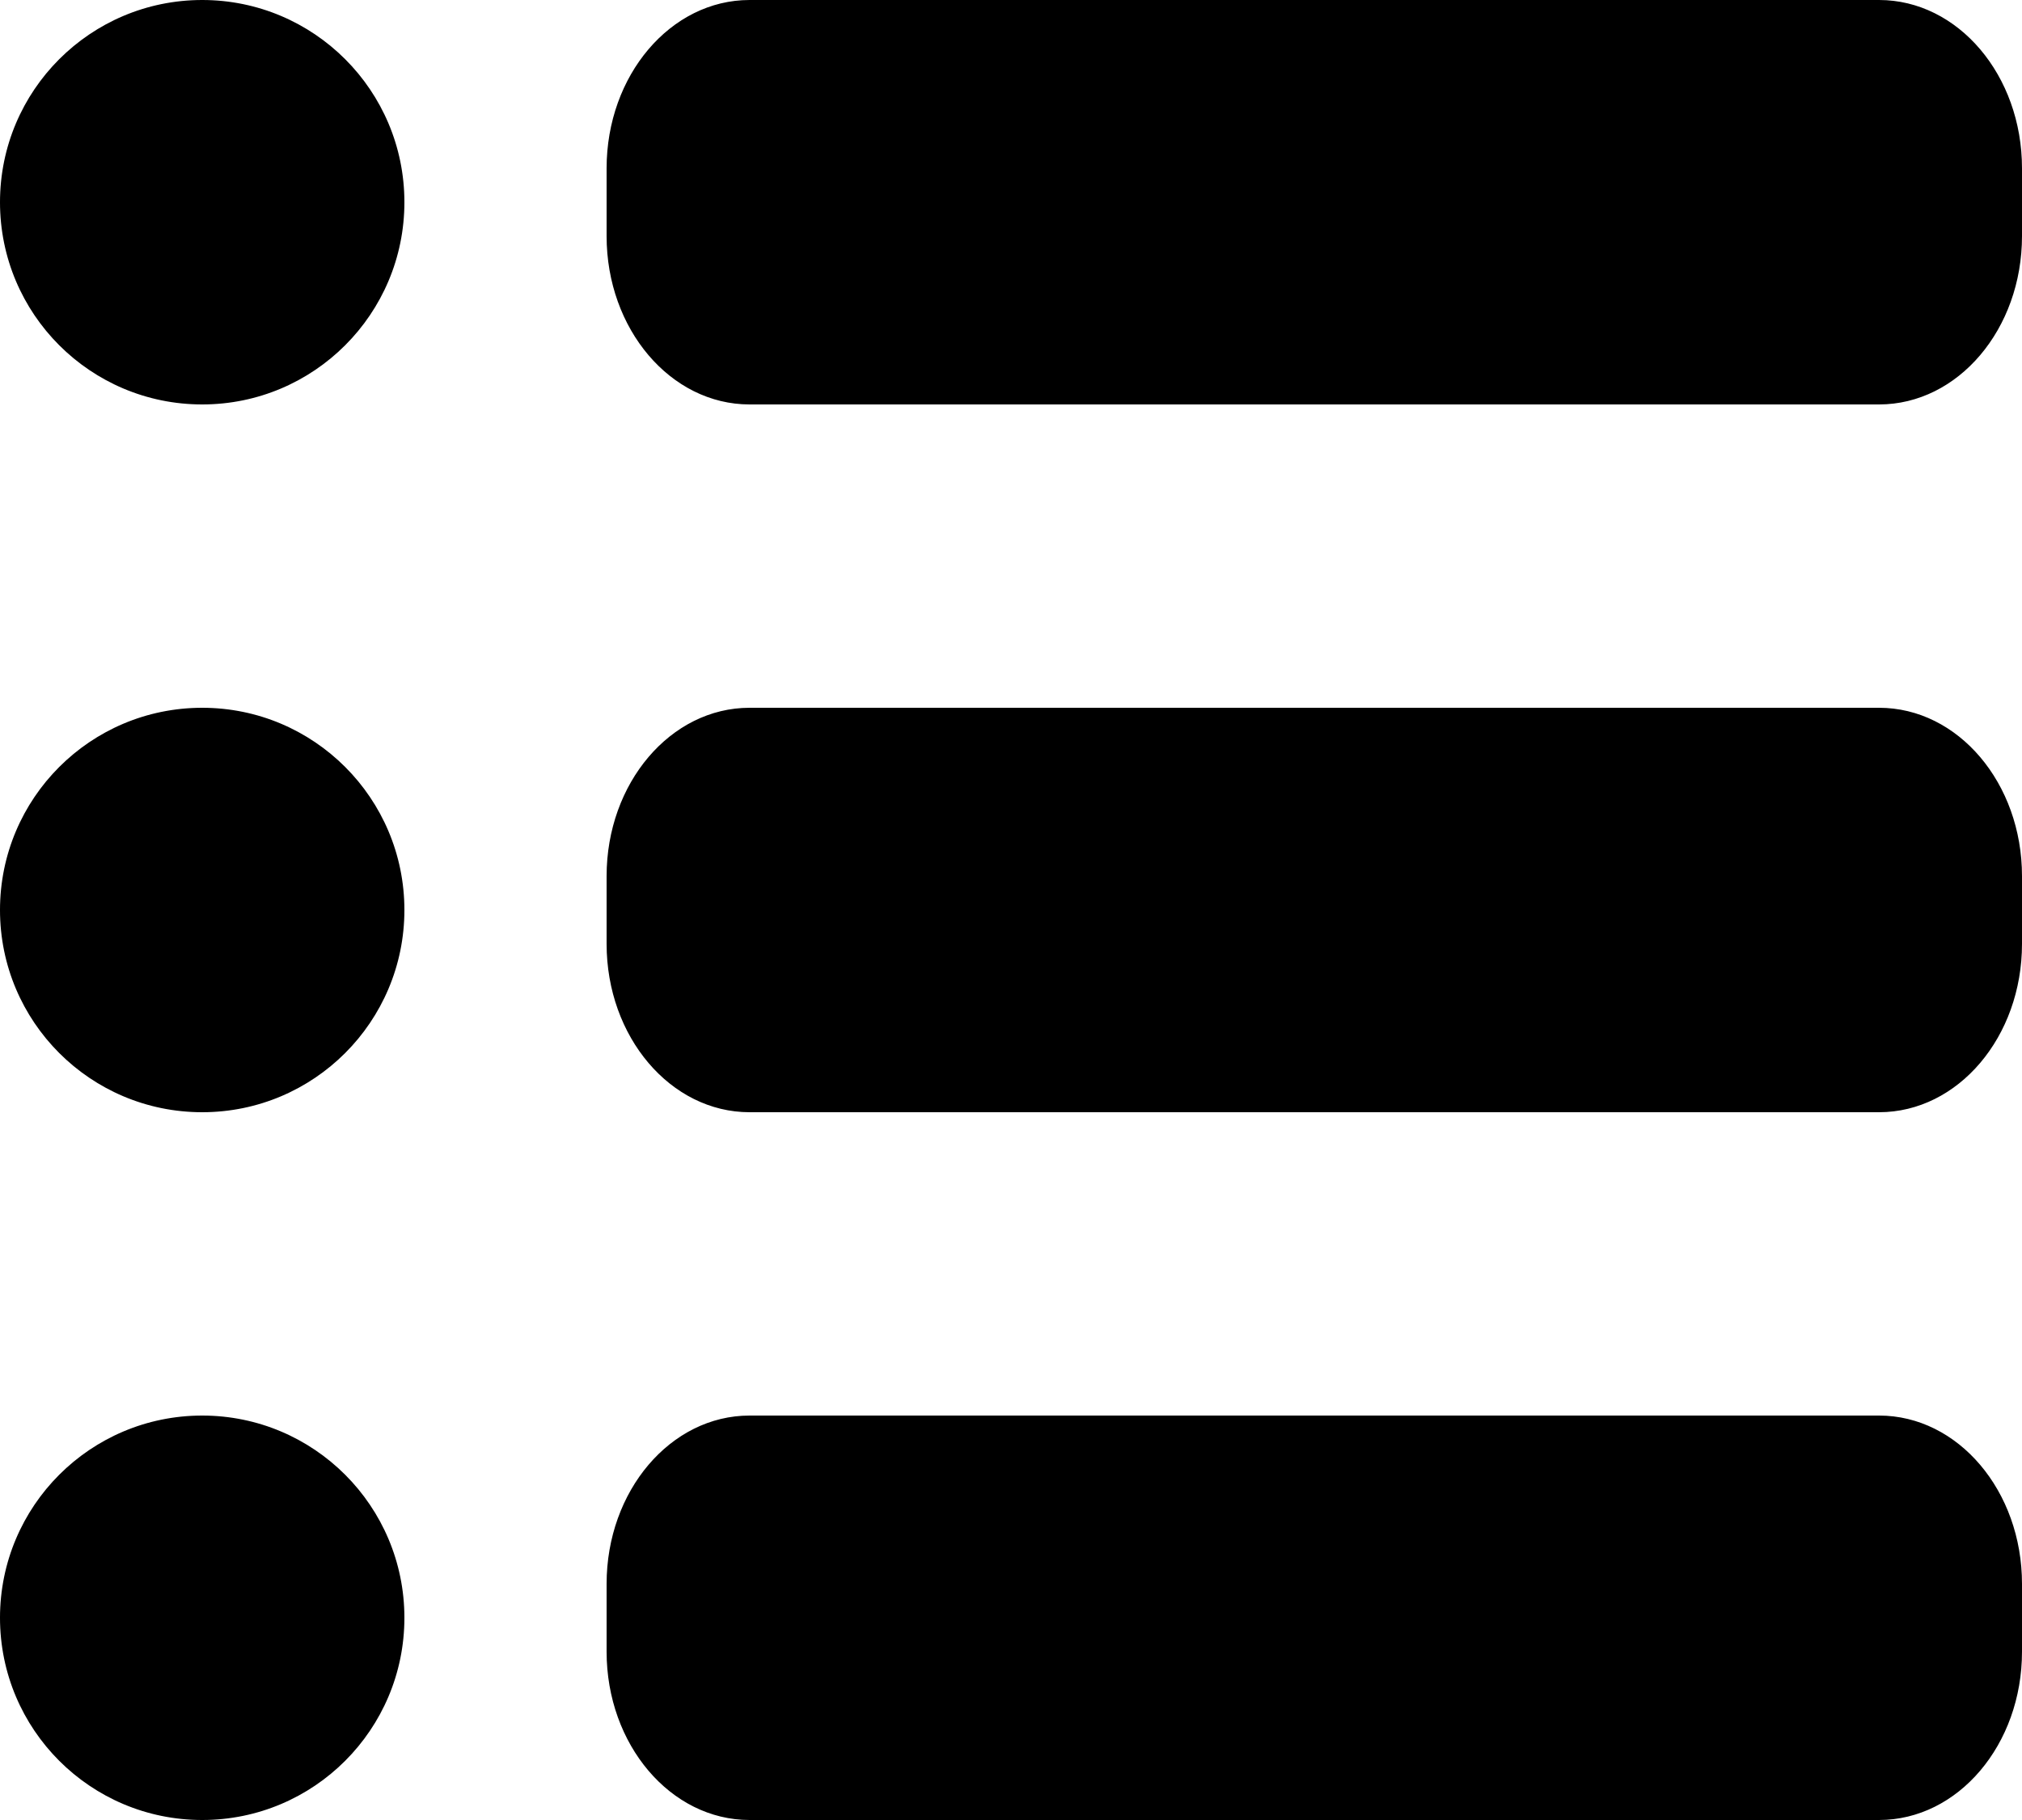 <?xml version="1.0" encoding="UTF-8" standalone="no"?>
<svg width="20px" height="18px" viewBox="0 0 20 18" version="1.1" xmlns="http://www.w3.org/2000/svg" xmlns:xlink="http://www.w3.org/1999/xlink">
    <!-- Generator: Sketch 41.2 (35397) - http://www.bohemiancoding.com/sketch -->
    <title>listbullet</title>
    <desc>Created with Sketch.</desc>
    <defs></defs>
    <g id="Page-1" stroke="none" stroke-width="1" fill="none" fill-rule="evenodd">
        <g id="680x680" transform="translate(-370, -611)" fill="#000000">
            <g id="Row-8" transform="translate(50, 609)">
                <path d="M327.414,6 C326.633,6 326,5.255 326,4.335 L326,3.665 C326,2.745 326.633,2 327.414,2 L338.586,2 C339.368,2 340,2.745 340,3.665 L340,4.335 C340,5.255 339.368,6 338.586,6 L327.414,6 Z M322,6 C323.105,6 324,5.105 324,4 C324,2.895 323.105,2 322,2 C320.895,2 320,2.895 320,4 C320,5.105 320.895,6 322,6 Z M327.414,13 C326.633,13 326,12.255 326,11.335 L326,10.665 C326,9.745 326.633,9 327.414,9 L338.586,9 C339.368,9 340,9.745 340,10.665 L340,11.335 C340,12.255 339.368,13 338.586,13 L327.414,13 Z M322,13 C323.105,13 324,12.105 324,11 C324,9.895 323.105,9 322,9 C320.895,9 320,9.895 320,11 C320,12.105 320.895,13 322,13 Z M327.414,20 C326.633,20 326,19.255 326,18.335 L326,17.665 C326,16.745 326.633,16 327.414,16 L338.586,16 C339.368,16 340,16.745 340,17.665 L340,18.335 C340,19.255 339.368,20 338.586,20 L327.414,20 Z M322,20 C323.105,20 324,19.105 324,18 C324,16.895 323.105,16 322,16 C320.895,16 320,16.895 320,18 C320,19.105 320.895,20 322,20 Z" id="listbullet"></path>
            </g>
        </g>
    </g>
</svg>